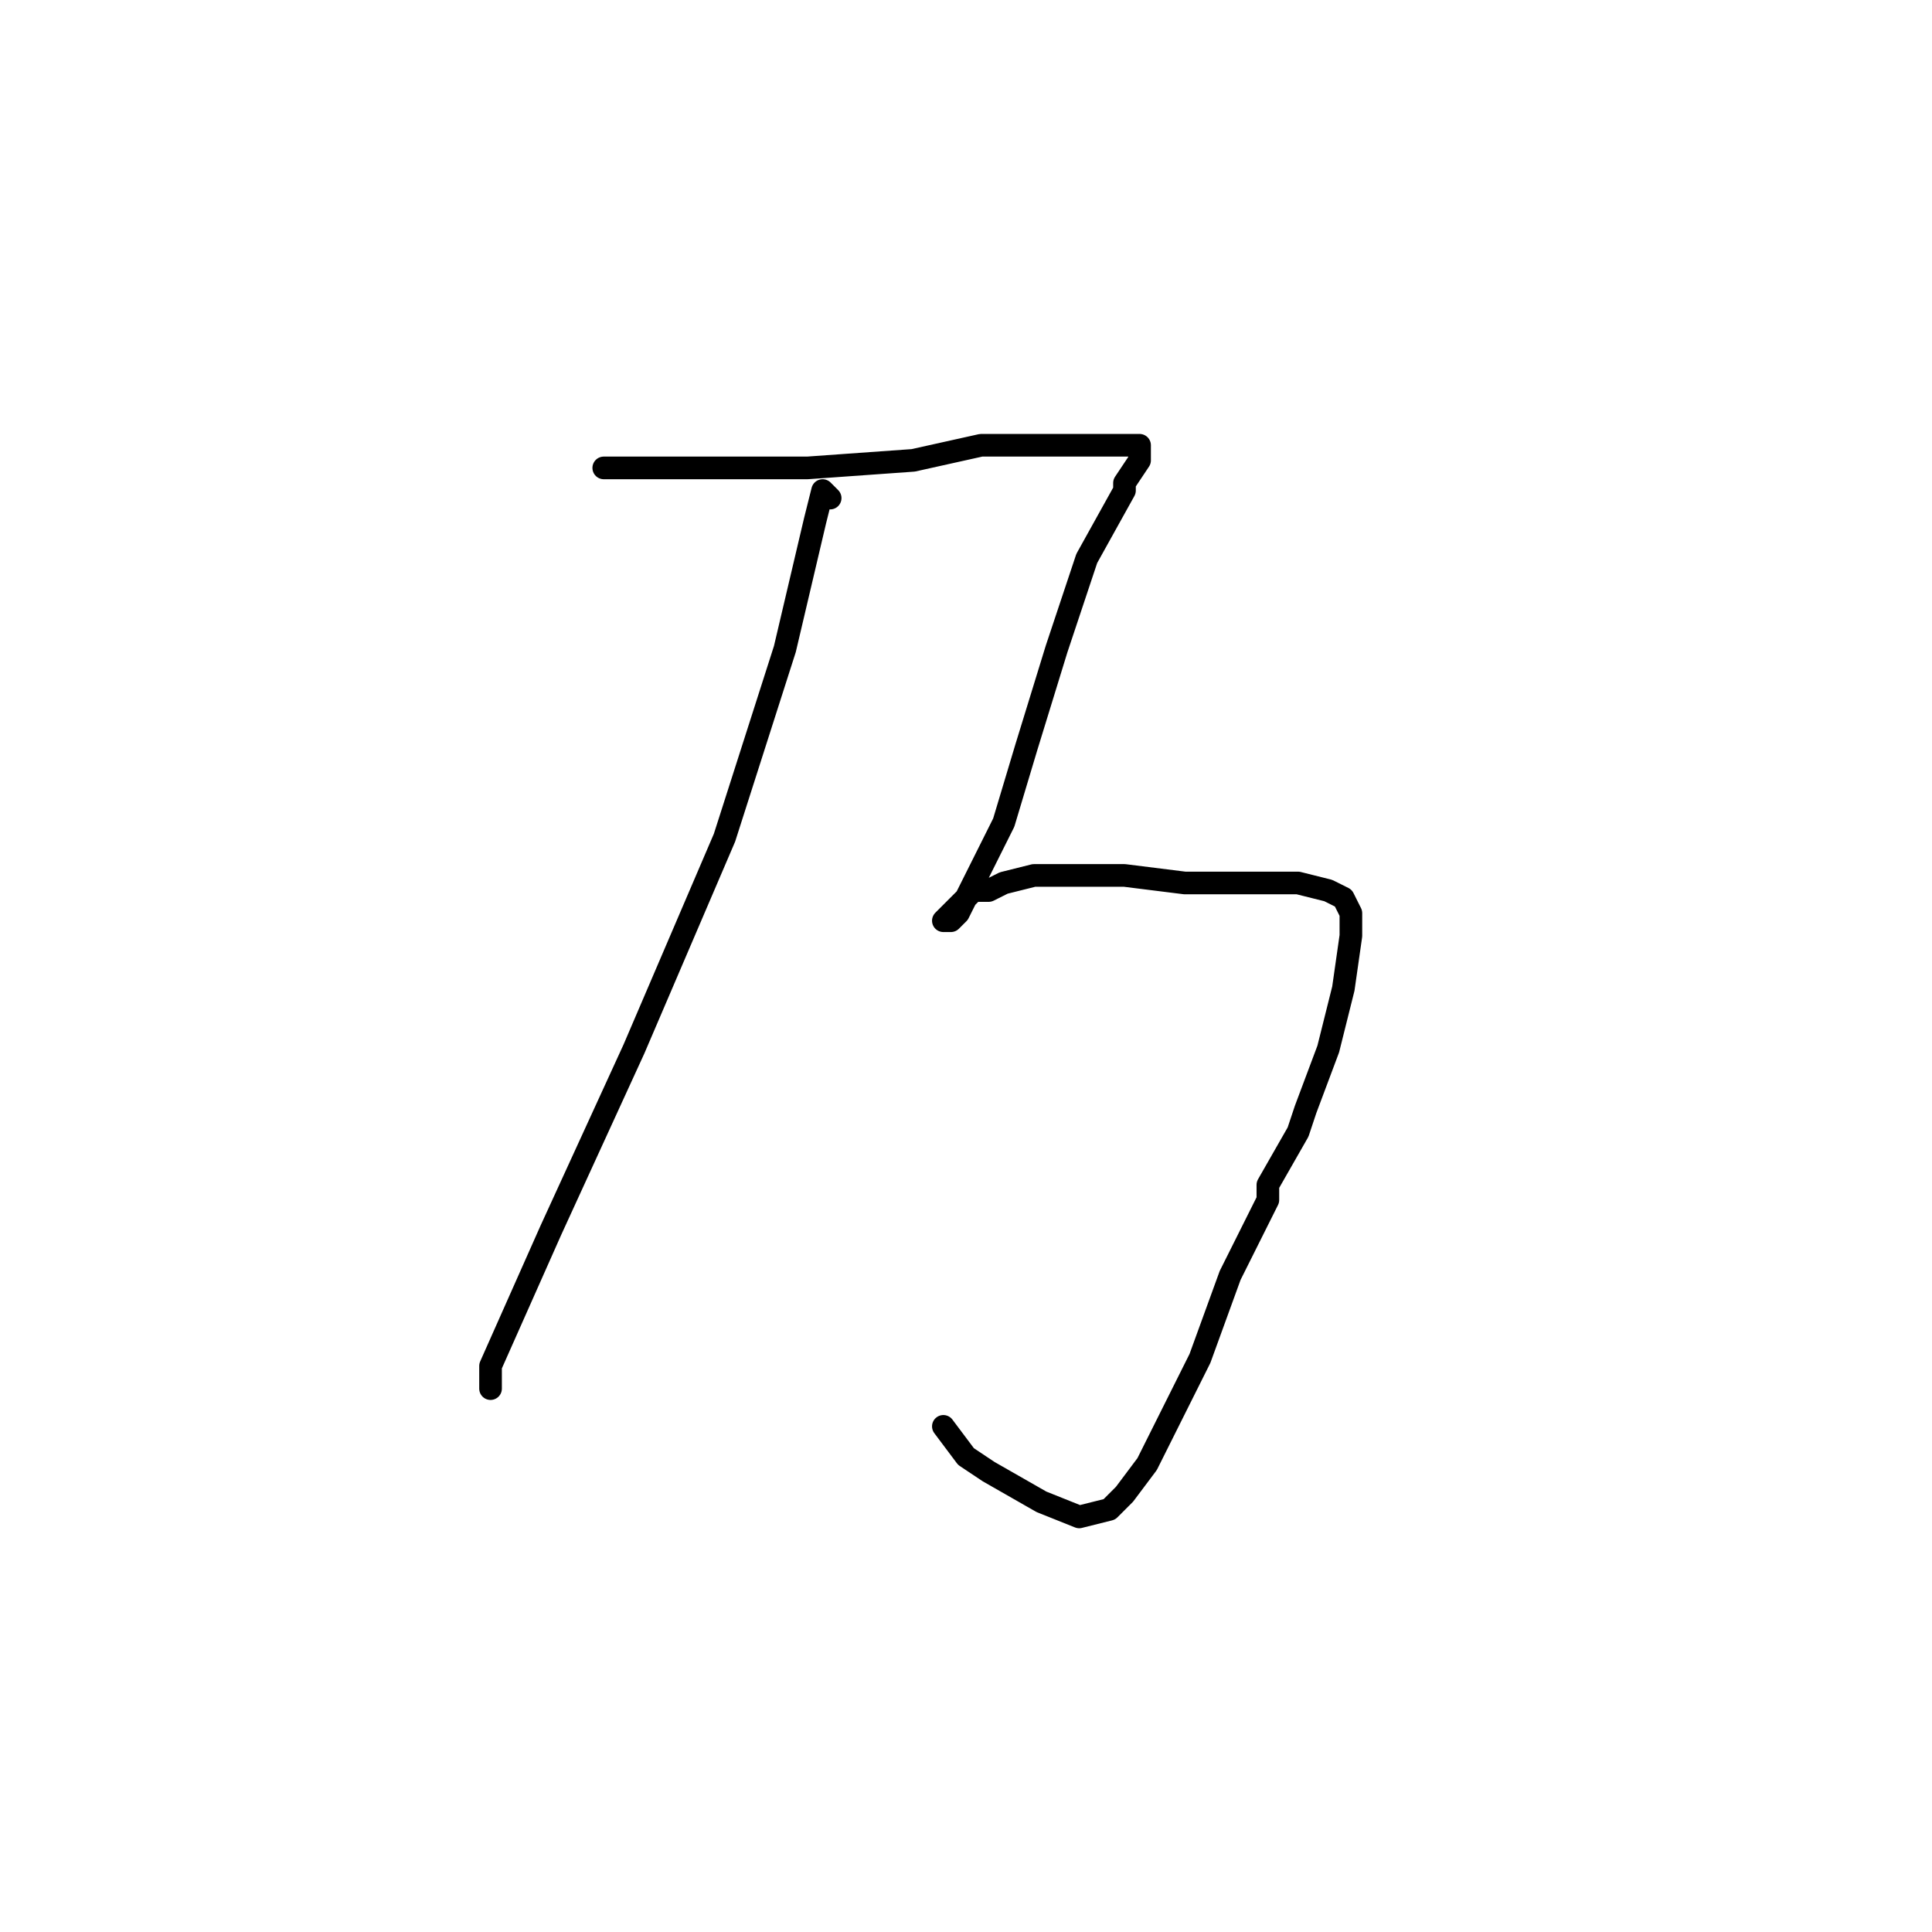 <?xml version="1.0" standalone="no"?>
    <svg width="256" height="256" xmlns="http://www.w3.org/2000/svg" version="1.1">
    <polyline stroke="black" stroke-width="3" stroke-linecap="round" fill="transparent" stroke-linejoin="round" points="82 62 81 62 80 62 85 62 95 62 107 62 121 61 130 59 132 59 140 59 146 59 149 59 151 59 151 60 151 61 149 64 149 65 144 74 140 86 136 99 133 109 129 117 127 121 126 122 125 122 126 121 127 120 128 119 129 118 131 118 133 117 137 116 142 116 149 116 157 117 163 117 165 117 170 117 172 117 176 118 178 119 179 121 179 124 178 131 176 139 173 147 172 150 168 157 168 159 163 169 159 180 155 188 152 194 149 198 147 200 143 201 138 199 131 195 128 193 125 189 125 189 " />
        <polyline stroke="black" stroke-width="3" stroke-linecap="round" fill="transparent" stroke-linejoin="round" points="110 66 109 65 108 69 104 86 96 111 84 139 73 163 65 181 65 184 65 184 " />
        </svg>